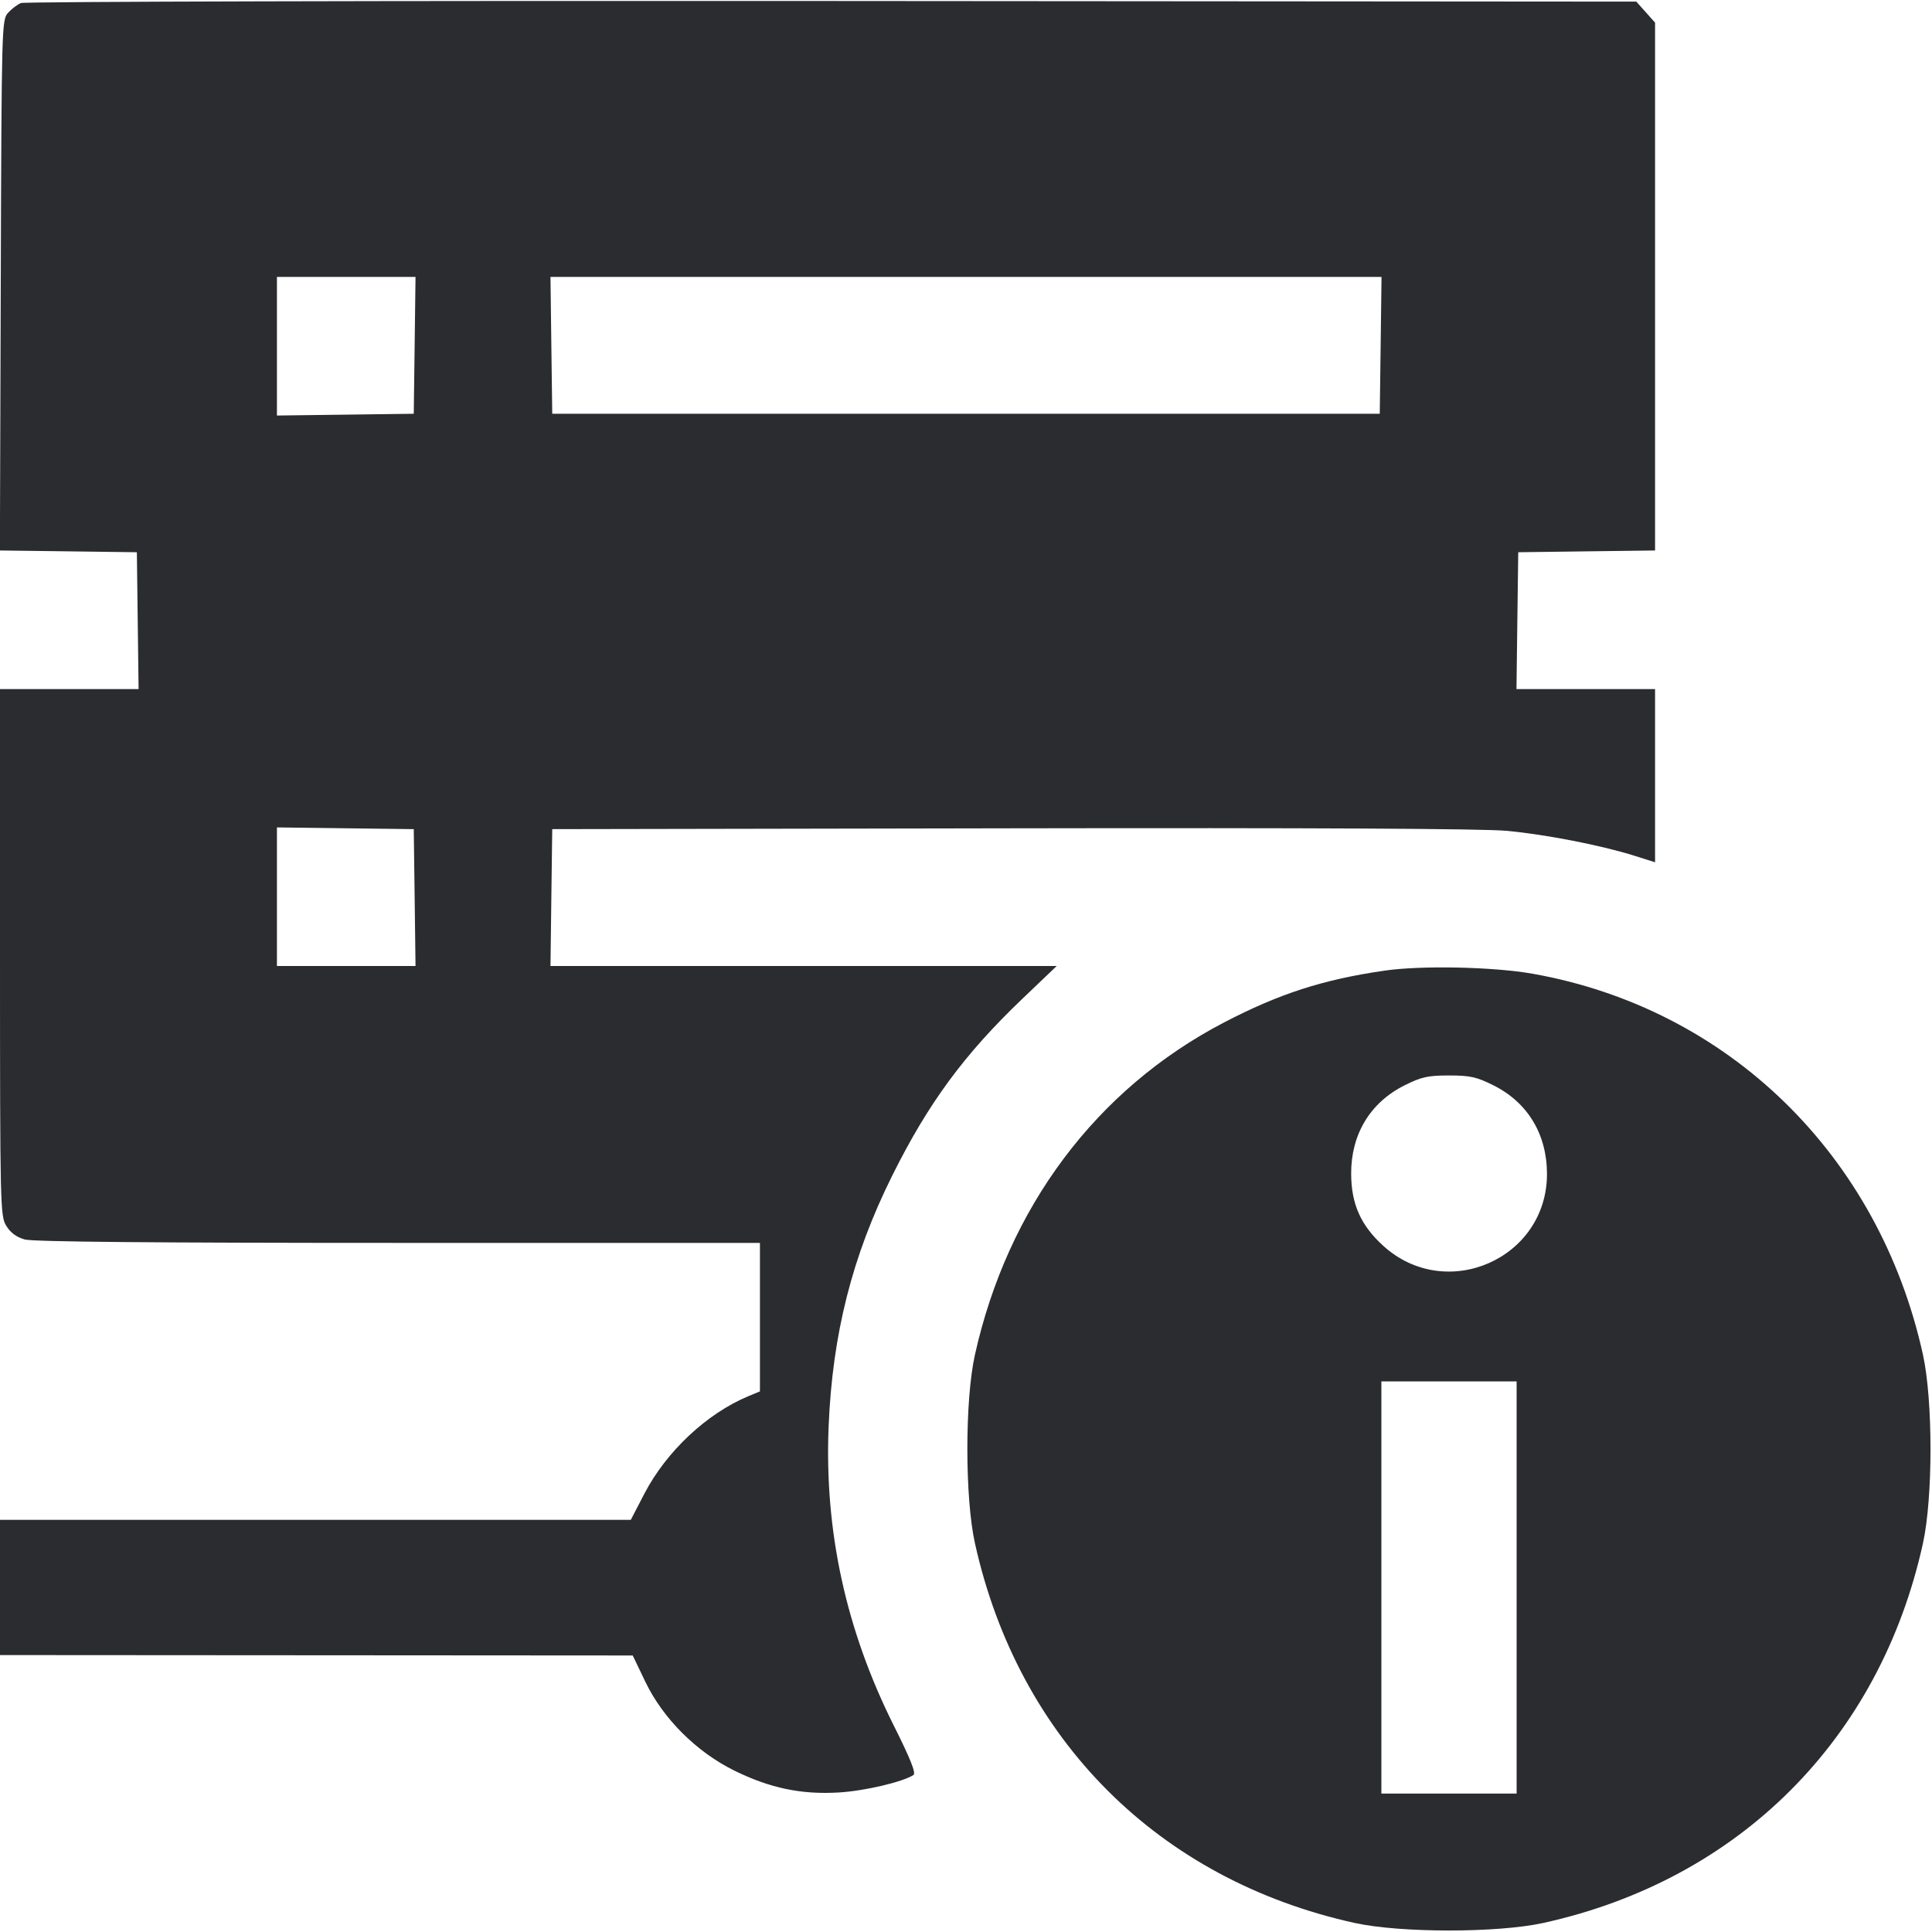 <svg width="56" height="56" viewBox="0 0 56 56" fill="none" xmlns="http://www.w3.org/2000/svg"><path d="M0.607 0.088 C 0.504 0.130,0.336 0.258,0.233 0.372 C 0.050 0.576,0.046 0.729,0.022 8.268 L -0.003 15.956 1.982 15.981 L 3.967 16.007 3.992 17.990 L 4.017 19.973 2.009 19.973 L 0.000 19.973 0.000 27.603 C 0.001 34.996,0.006 35.243,0.182 35.531 C 0.304 35.731,0.480 35.861,0.718 35.927 C 0.958 35.994,4.484 36.026,11.550 36.026 L 22.027 36.027 22.027 38.178 L 22.027 40.330 21.687 40.471 C 20.485 40.974,19.316 42.070,18.681 43.289 L 18.284 44.053 9.142 44.053 L 0.000 44.053 0.000 46.013 L 0.000 47.973 9.170 47.979 L 18.340 47.985 18.706 48.748 C 19.218 49.813,20.185 50.779,21.283 51.321 C 22.317 51.830,23.222 52.020,24.313 51.956 C 25.057 51.912,26.165 51.652,26.477 51.449 C 26.556 51.397,26.391 50.983,25.909 50.021 C 24.518 47.242,23.894 44.378,24.018 41.347 C 24.128 38.672,24.700 36.411,25.859 34.081 C 26.907 31.975,27.948 30.560,29.636 28.948 L 30.629 28.000 23.293 28.000 L 15.956 28.000 15.981 26.017 L 16.007 24.033 29.307 24.009 C 38.019 23.993,42.974 24.018,43.672 24.082 C 44.801 24.186,46.423 24.503,47.390 24.809 L 47.973 24.994 47.973 22.484 L 47.973 19.973 45.965 19.973 L 43.956 19.973 43.981 17.990 L 44.007 16.007 45.990 15.981 L 47.973 15.956 47.973 8.306 L 47.973 0.656 47.701 0.351 L 47.429 0.047 24.111 0.029 C 11.286 0.019,0.709 0.046,0.607 0.088 M12.019 10.010 L 11.993 11.993 10.010 12.019 L 8.027 12.044 8.027 10.035 L 8.027 8.027 10.035 8.027 L 12.044 8.027 12.019 10.010 M40.019 10.010 L 39.993 11.993 28.000 11.993 L 16.007 11.993 15.981 10.010 L 15.956 8.027 28.000 8.027 L 40.044 8.027 40.019 10.010 M12.019 26.017 L 12.044 28.000 10.035 28.000 L 8.027 28.000 8.027 25.991 L 8.027 23.983 10.010 24.008 L 11.993 24.033 12.019 26.017 M40.133 28.134 C 38.349 28.393,37.081 28.802,35.478 29.637 C 31.780 31.564,29.206 35.001,28.257 39.277 C 27.966 40.589,27.967 43.415,28.259 44.731 C 29.520 50.422,33.581 54.484,39.262 55.737 C 40.593 56.030,43.407 56.030,44.738 55.737 C 50.413 54.485,54.485 50.413,55.737 44.738 C 56.030 43.407,56.030 40.593,55.737 39.262 C 54.463 33.485,50.107 29.234,44.428 28.225 C 43.289 28.023,41.206 27.979,40.133 28.134 M43.288 31.459 C 44.281 31.955,44.837 32.875,44.840 34.023 C 44.845 36.489,41.912 37.772,40.087 36.104 C 39.440 35.513,39.167 34.896,39.164 34.020 C 39.160 32.878,39.717 31.956,40.712 31.459 C 41.200 31.215,41.387 31.173,42.000 31.173 C 42.613 31.173,42.800 31.215,43.288 31.459 M43.960 46.013 L 43.960 51.987 42.000 51.987 L 40.040 51.987 40.040 46.013 L 40.040 40.040 42.000 40.040 L 43.960 40.040 43.960 46.013 " fill="#2B2C30" stroke="none" fill-rule="evenodd"></path></svg>
